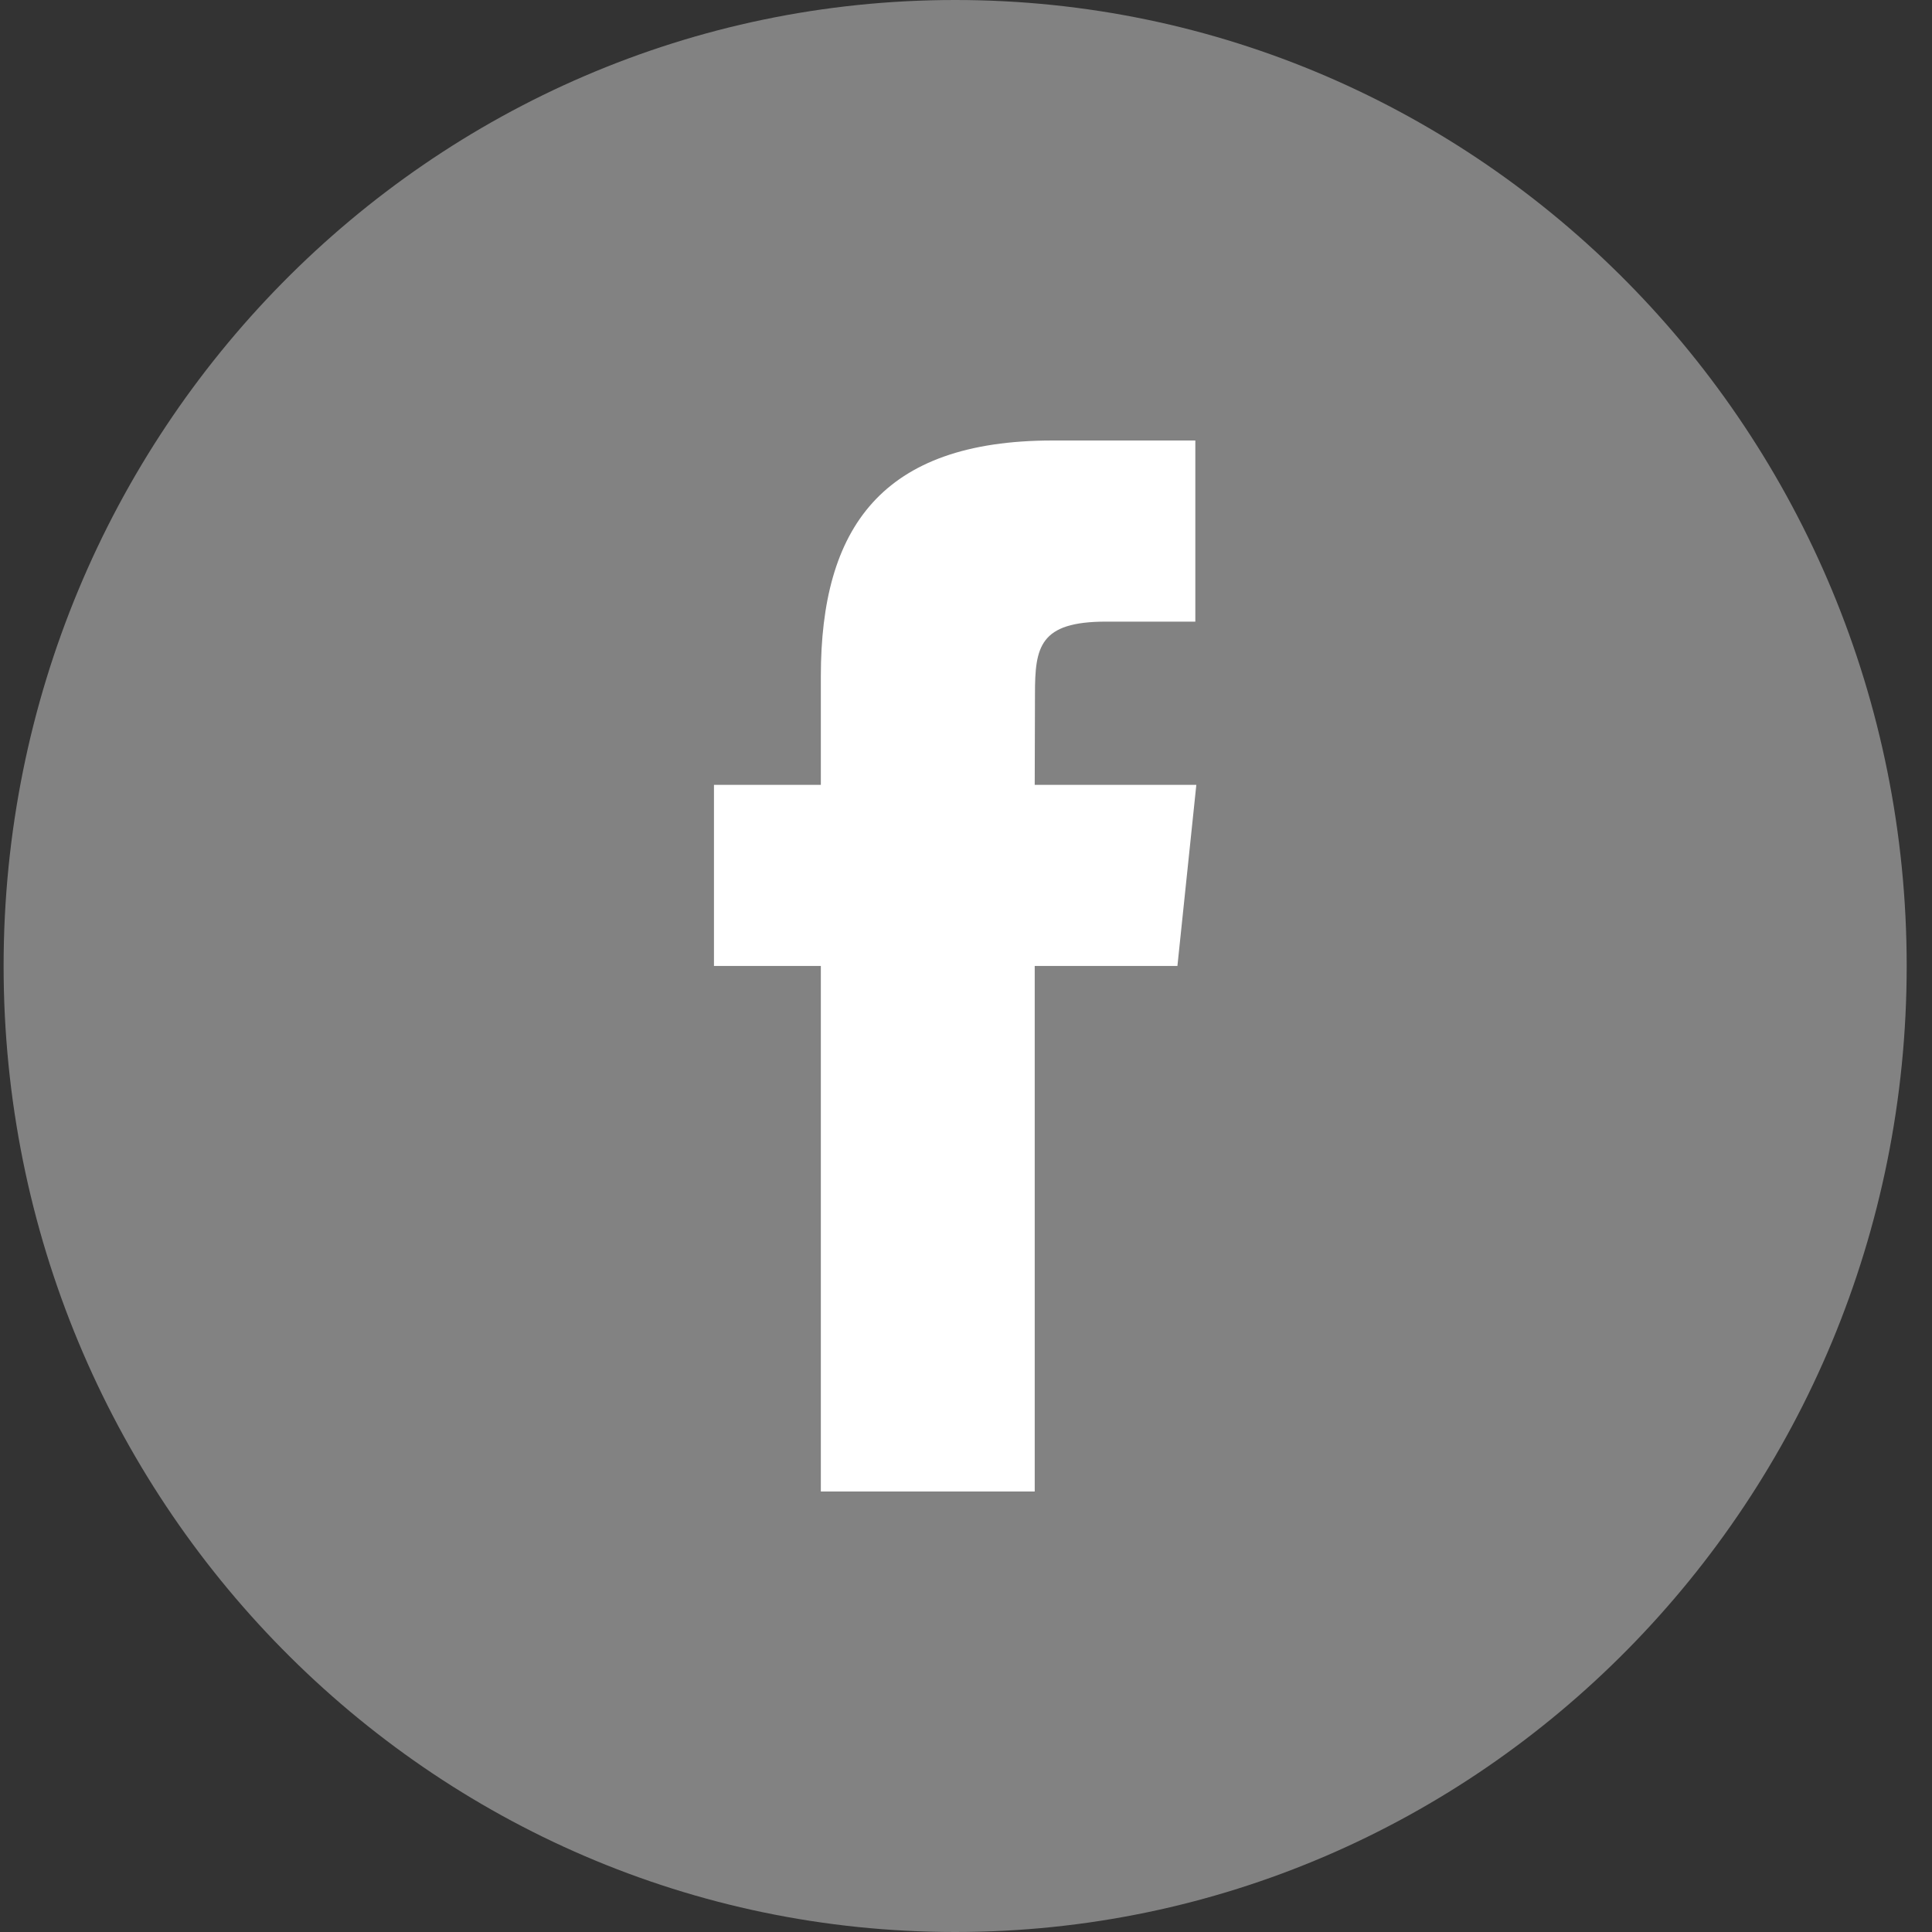 <svg width="40px" height="40px" viewBox="0 0 60 60" version="1.1" xmlns="http://www.w3.org/2000/svg" xmlns:xlink="http://www.w3.org/1999/xlink" xmlns:sketch="http://www.bohemiancoding.com/sketch/ns">
    <rect x="0" y="0" width="60" height="60" fill="#333333" stroke="none"/>
    <path d="M0.112,30 C0.112,13.431 13.343,0 29.663,0 C45.984,0 59.214,13.431 59.214,30 C59.214,46.569 45.984,60 29.663,60 C13.343,60 0.112,46.569 0.112,30 Z M0.112,30" fill="#828282" sketch:type="MSShapeGroup"></path>
	<path d="M32.134,46.32 L32.134,29.998 L36.566,29.998 L37.153,24.374 L32.134,24.374 L32.142,21.558 C32.142,20.092 32.279,19.305 34.351,19.305 L37.122,19.305 L37.122,13.68 L32.689,13.68 C27.366,13.68 25.492,16.409 25.492,20.997 L25.492,24.374 L22.173,24.374 L22.173,29.999 L25.492,29.999 L25.492,46.32 L32.134,46.32 Z M32.134,46.32" id="Path" fill="#FFFFFF" sketch:type="MSShapeGroup"></path>
</svg>